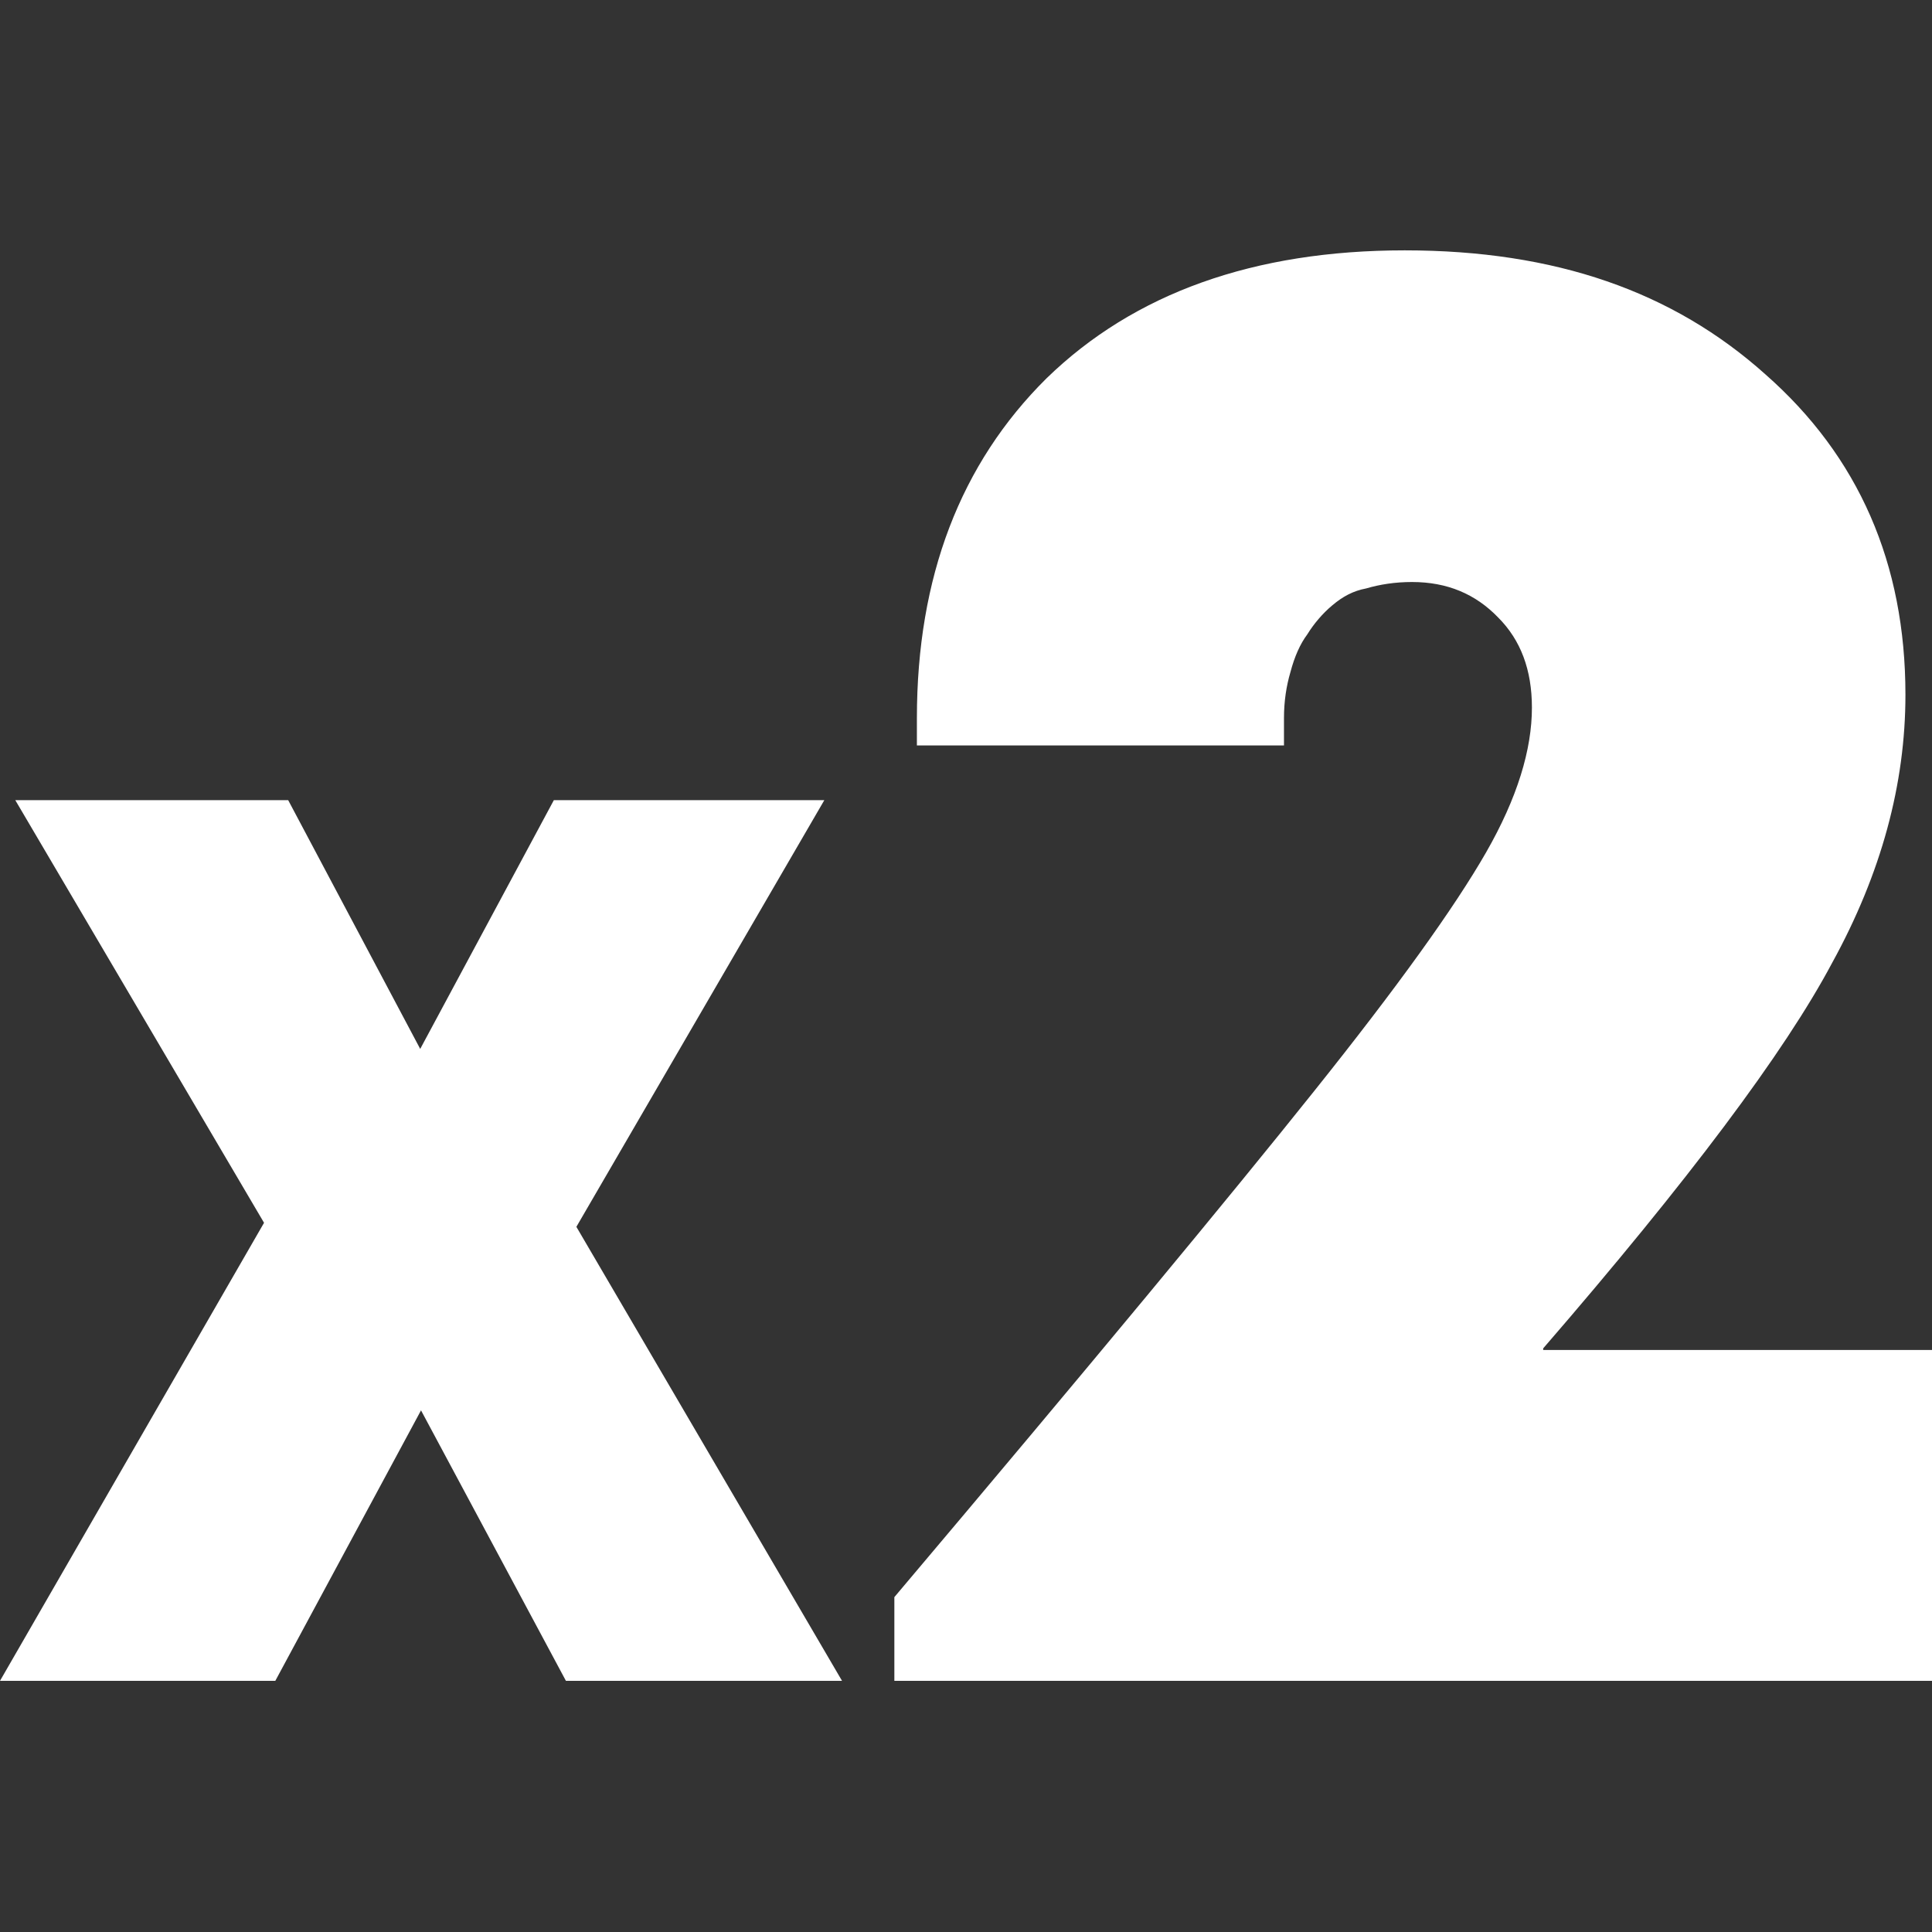 <?xml version="1.0" encoding="UTF-8"?><svg id="a" xmlns="http://www.w3.org/2000/svg" width="24" height="24" viewBox="0 0 24 24"><rect x="0" y="0" width="24" height="24" fill="#333333" stroke="none"/><g id="b"><g><path  fill="white" d="M10.45,20.88h-3.42l-1.8-3.36-1.81,3.36H0l3.28-5.69L.19,9.94H3.58l1.64,3.09,1.66-3.09h3.36l-3.08,5.3,3.3,5.64h-.01Z"/><path  fill="white" d="M19.18,16.77h4.82v4.11H11.11v-1.04c2.45-2.9,4.18-4.99,5.21-6.28,1.04-1.3,1.75-2.29,2.14-2.97s.57-1.28,.57-1.8c0-.47-.14-.84-.42-1.12-.28-.29-.63-.44-1.07-.44-.21,0-.4,.03-.57,.08-.16,.03-.29,.1-.42,.21-.12,.1-.23,.23-.31,.36-.09,.12-.16,.28-.21,.47-.05,.17-.08,.36-.08,.57v.34h-4.56v-.34c0-1.75,.54-3.16,1.61-4.22,1.09-1.06,2.58-1.59,4.45-1.59s3.33,.51,4.48,1.54c1.16,1.02,1.74,2.35,1.74,3.98,0,1.11-.3,2.22-.91,3.33-.59,1.11-1.79,2.71-3.59,4.79v.02Z"/></g></g></svg>